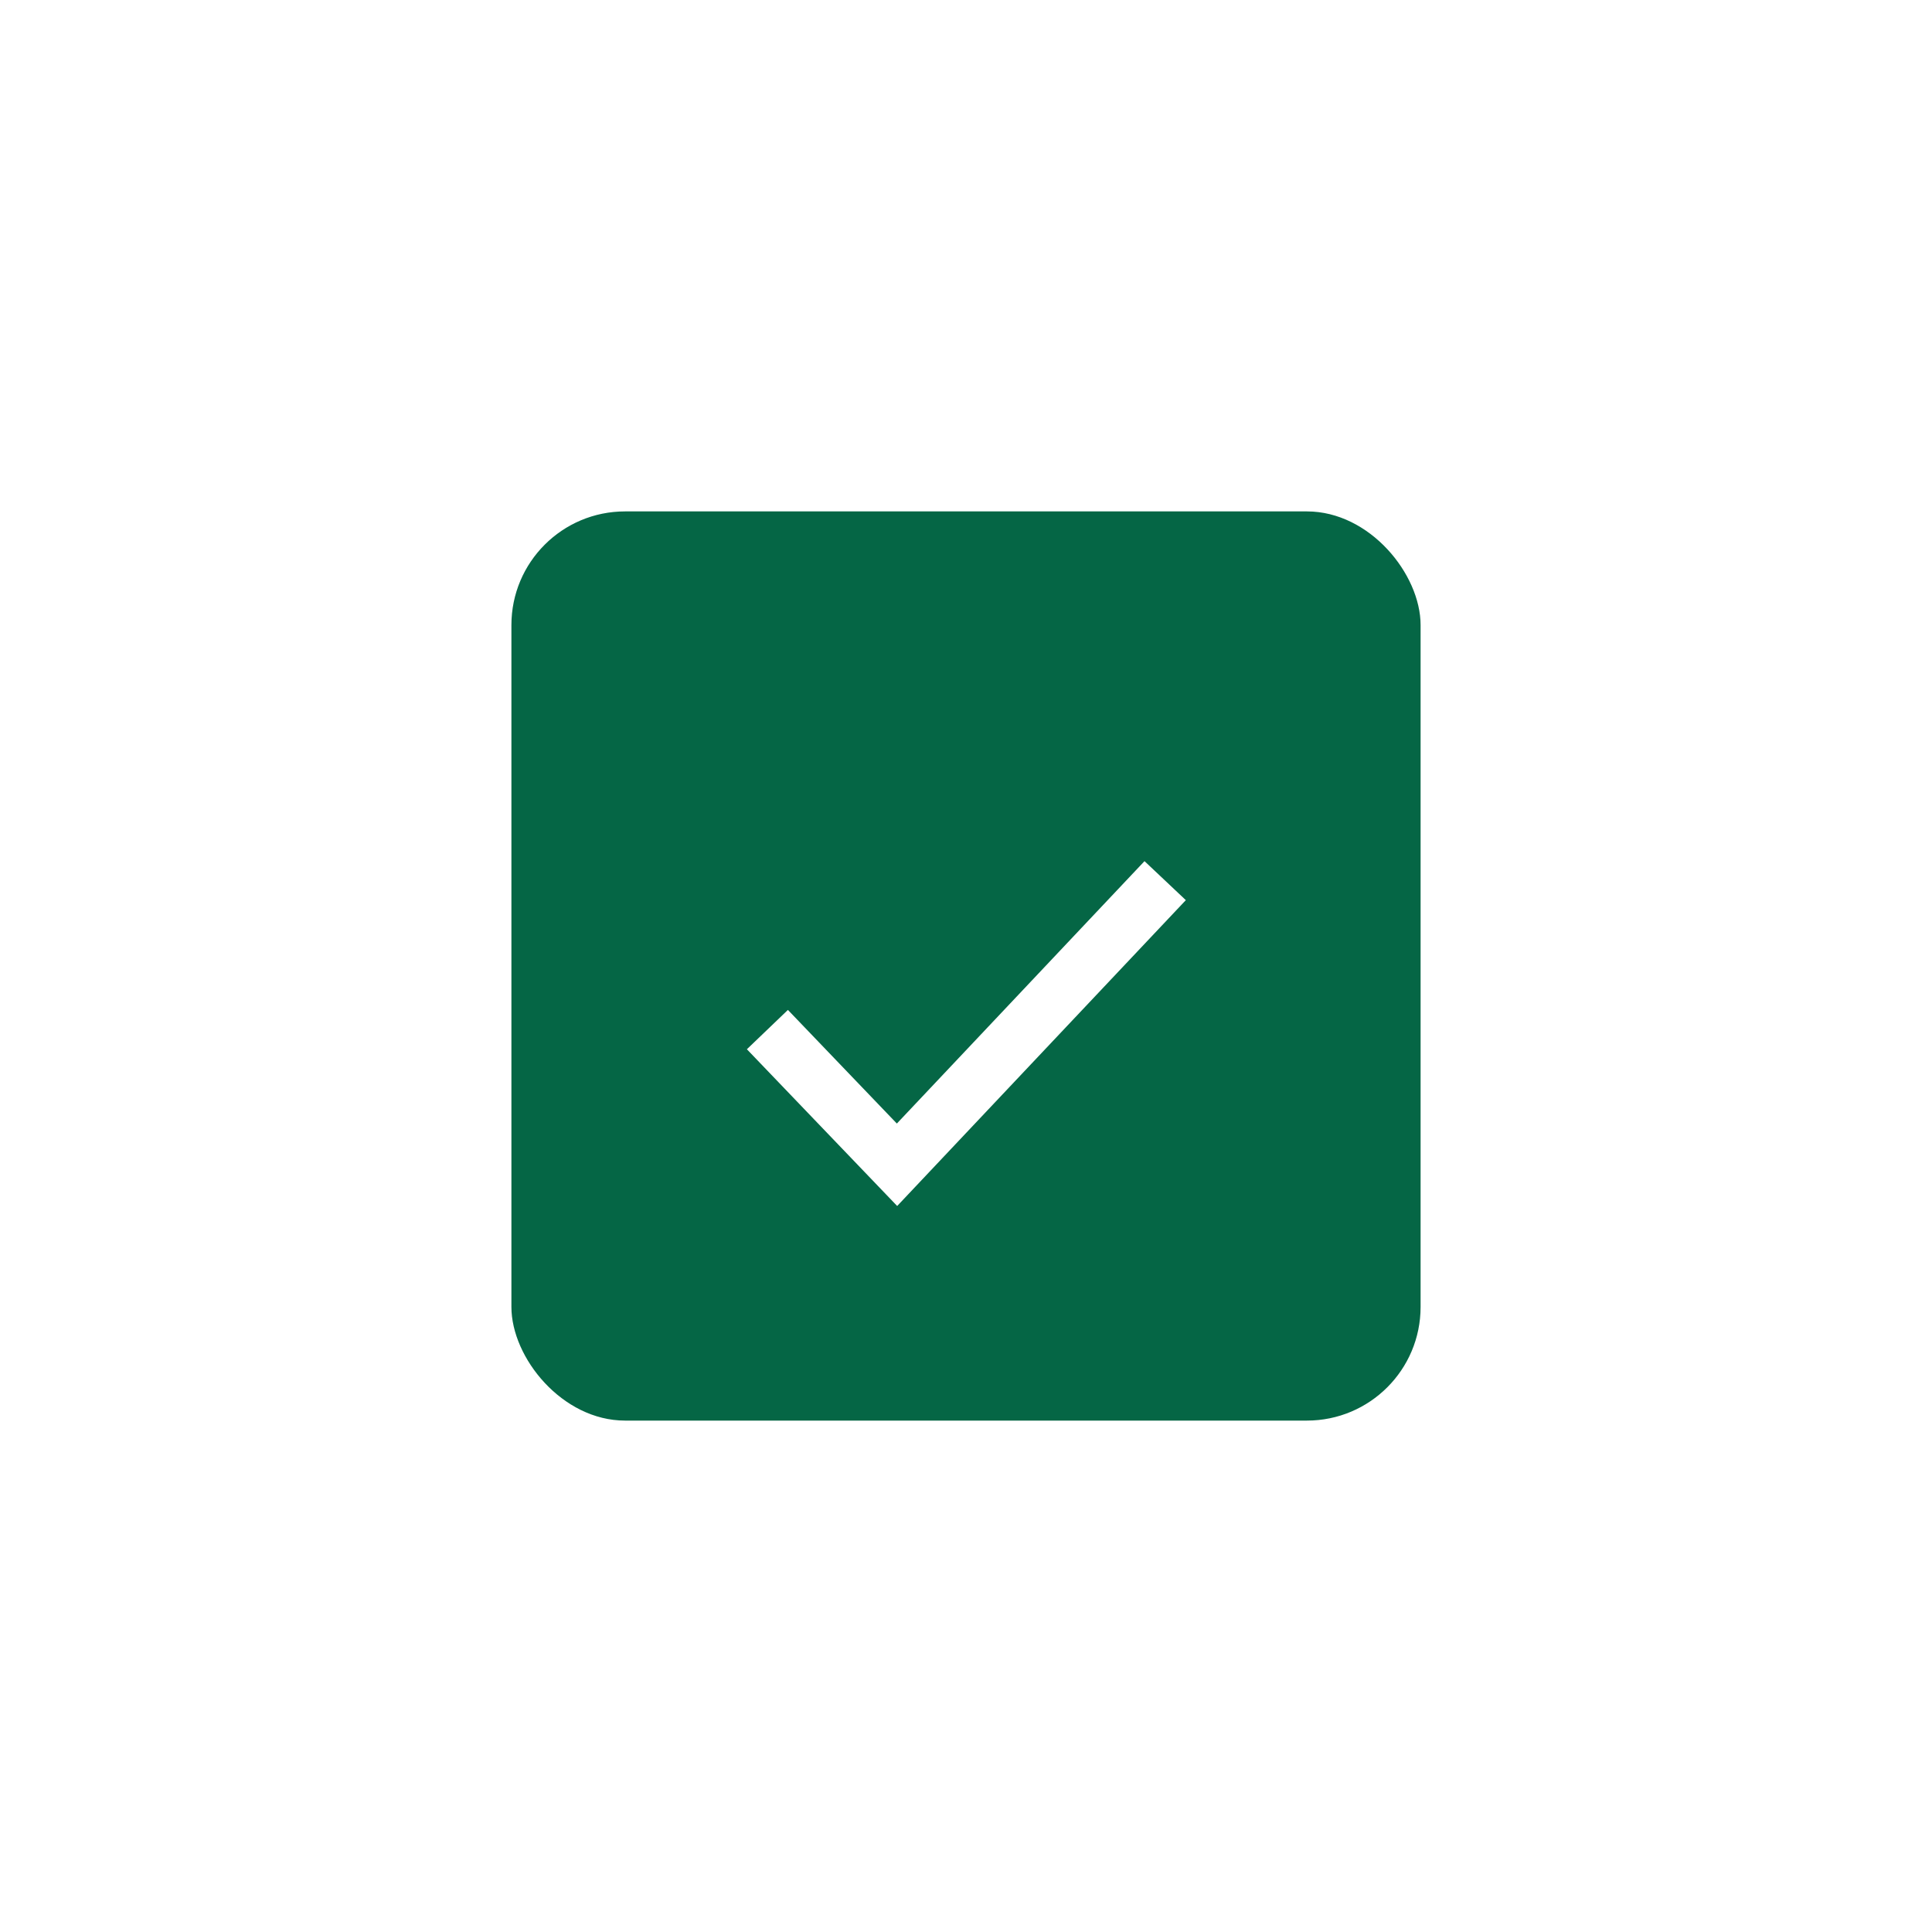 <svg xmlns="http://www.w3.org/2000/svg" width="34" height="34" viewBox="0 0 34 34">
    <defs>
        <filter id="xqrd7yb6da" width="7.725" height="7.069" x="13.139" y="14.157" filterUnits="userSpaceOnUse">
            <feOffset dy="1"/>
            <feGaussianBlur result="blur"/>
            <feFlood flood-opacity=".051"/>
            <feComposite in2="blur" operator="in"/>
            <feComposite in="SourceGraphic"/>
        </filter>
    </defs>
    <rect width="34" height="34" fill="none" rx="3"/>
    <g transform="translate(9 9)">
        <rect width="16" height="16" fill="#056645" rx="2"/>
        <g filter="url(#xqrd7yb6da)" transform="translate(-9 -9)">
            <path fill="none" stroke="#fff" d="M-5885.325-4297.641l2.281 2.379 4.719-5" transform="translate(5898.83 4314.76)"/>
        </g>
    </g>
</svg>
